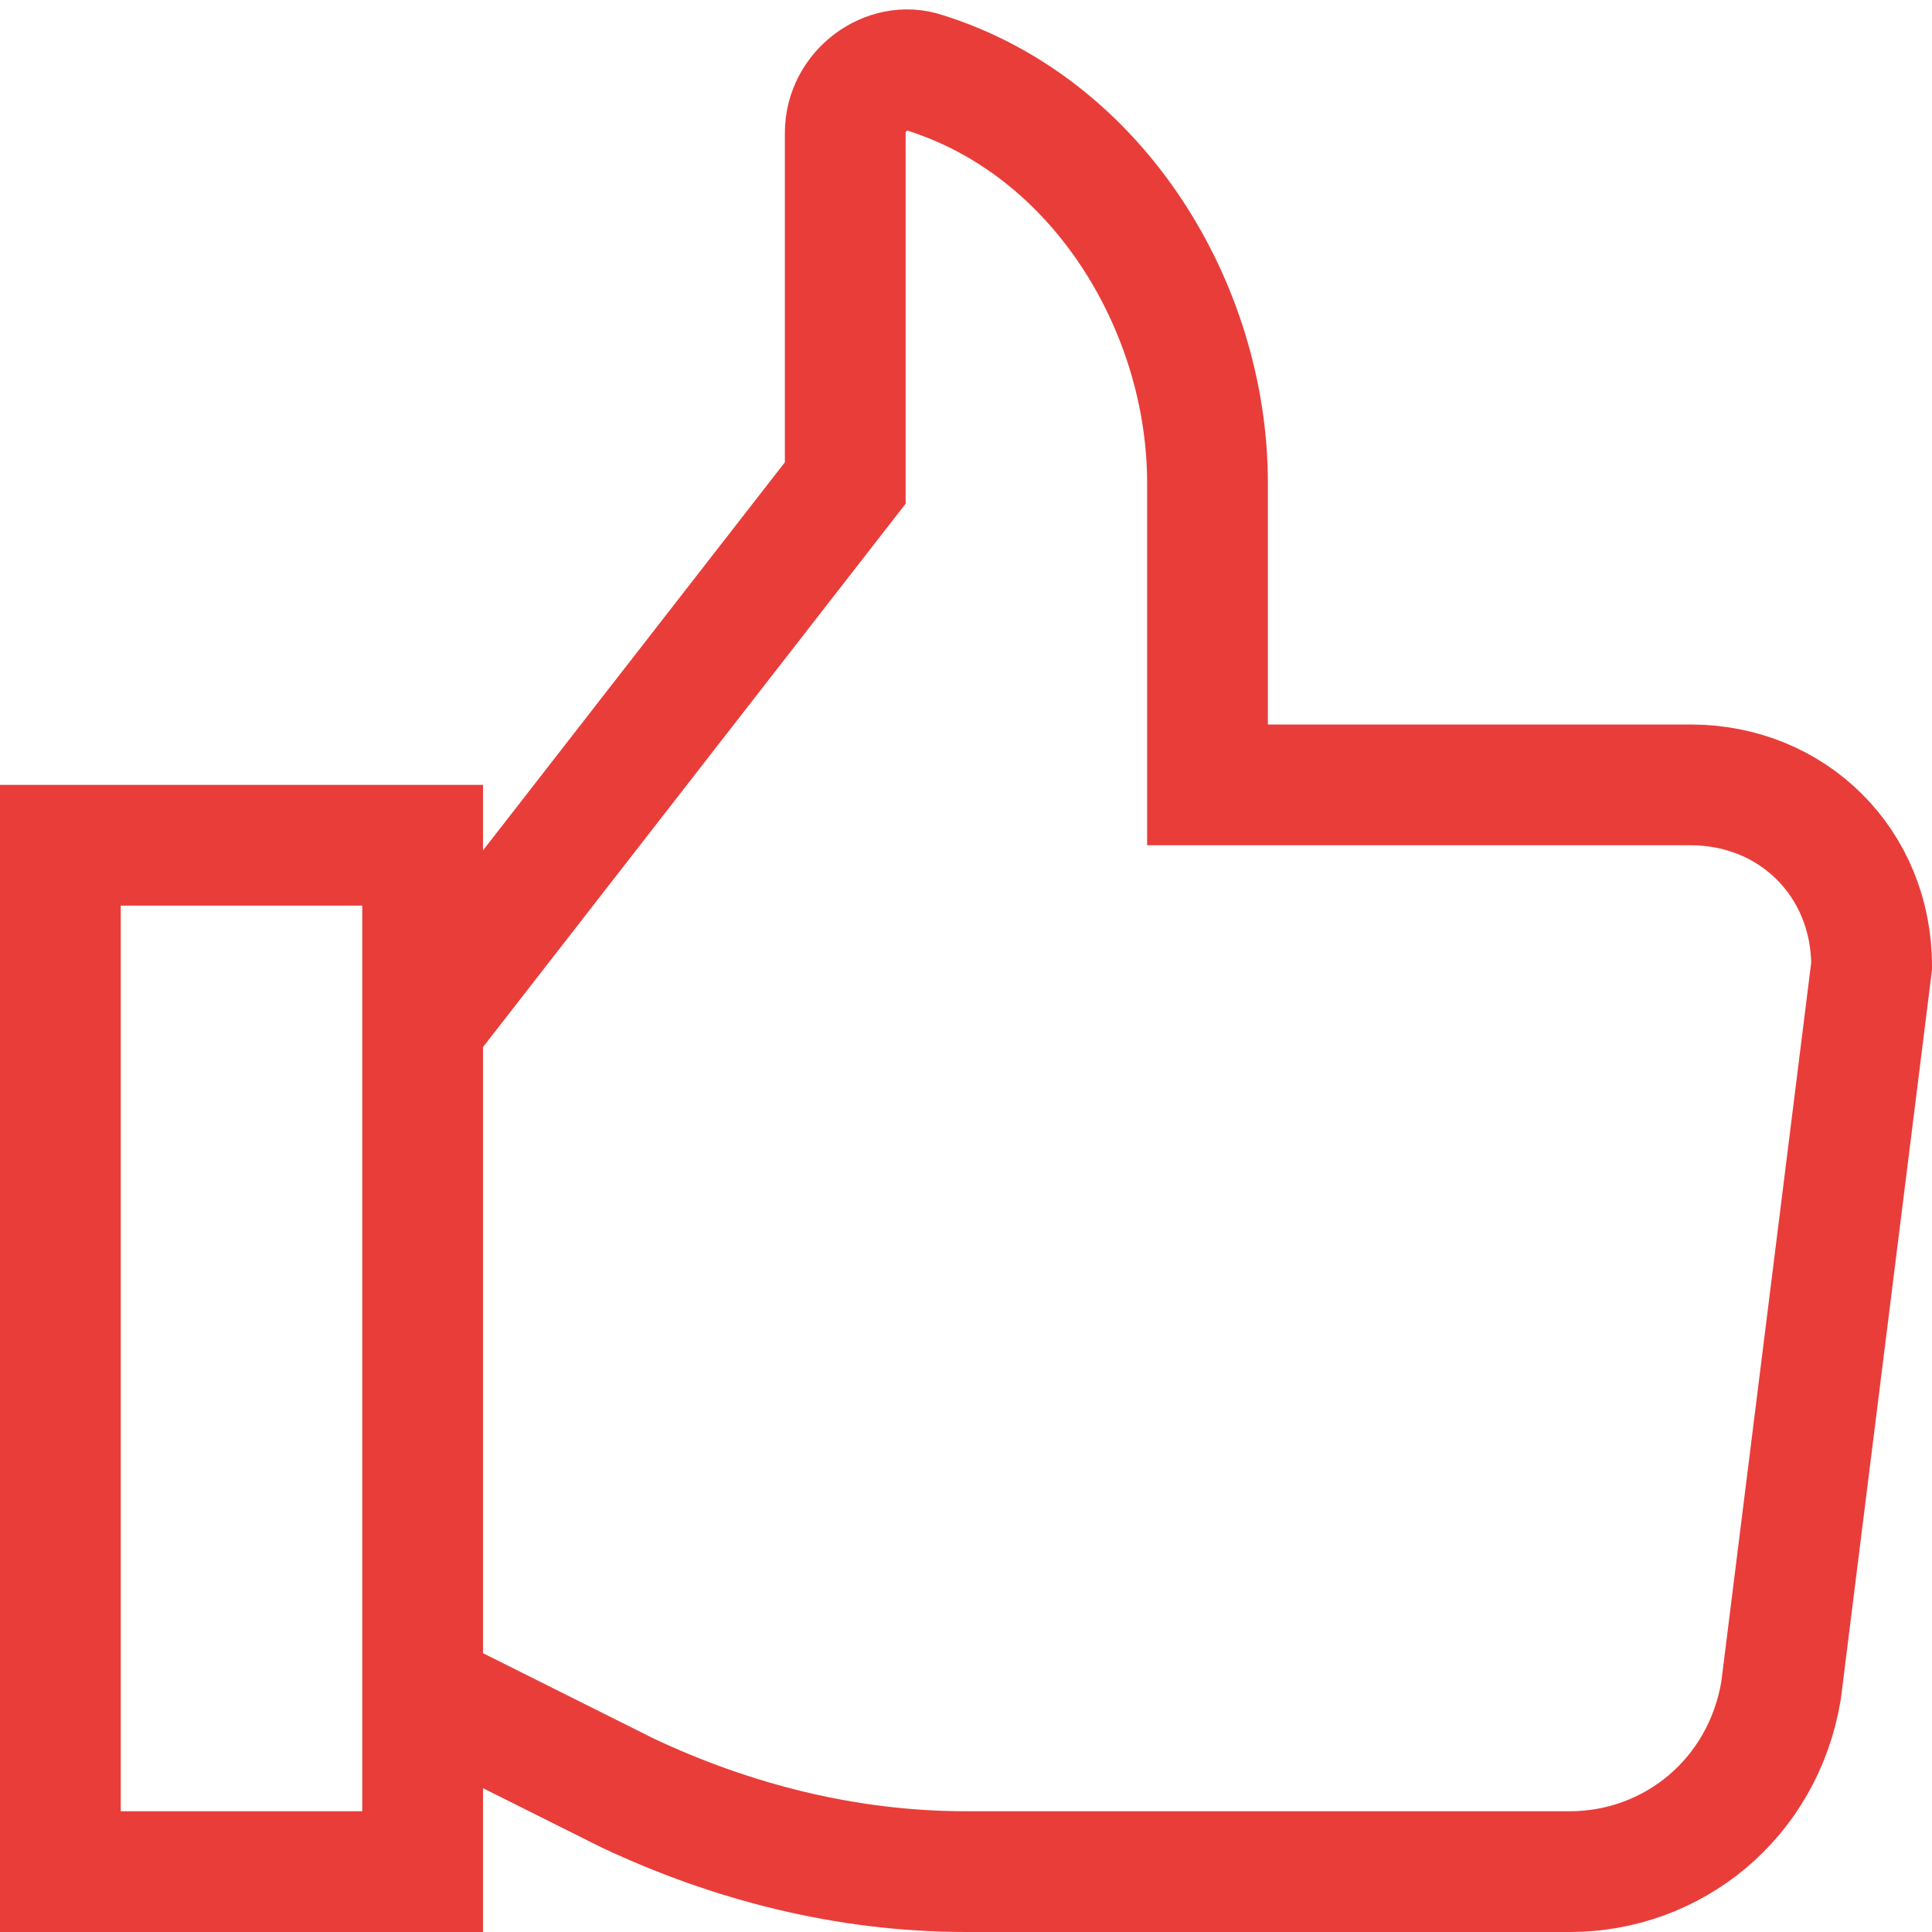 <svg class="nc-icon outline" xmlns="http://www.w3.org/2000/svg" xmlns:xlink="http://www.w3.org/1999/xlink" x="0px" y="0px" width="32px" height="32px" viewBox="0 0 32 32"><g transform="translate(0, 0)">
<path data-cap="butt" fill="none" stroke="#e93d3a" stroke-width="2" stroke-miterlimit="10" d="M7,28l3.4,1.7C12.1,30.5,14,31,16,31
	h10c1.7,0,3.2-1.2,3.5-3L31,16c0-1.7-1.3-3-3-3h-8V8c0-2.9-1.8-5.9-4.7-6.8C14.7,1,14,1.5,14,2.2V8l-7,9" stroke-linejoin="miter" stroke-linecap="butt"></path>
<rect data-color="color-2" x="1" y="14" fill="none" stroke="#e93d3a" stroke-width="2" stroke-linecap="square" stroke-miterlimit="10" width="6" height="17" stroke-linejoin="miter"></rect>
</g></svg>